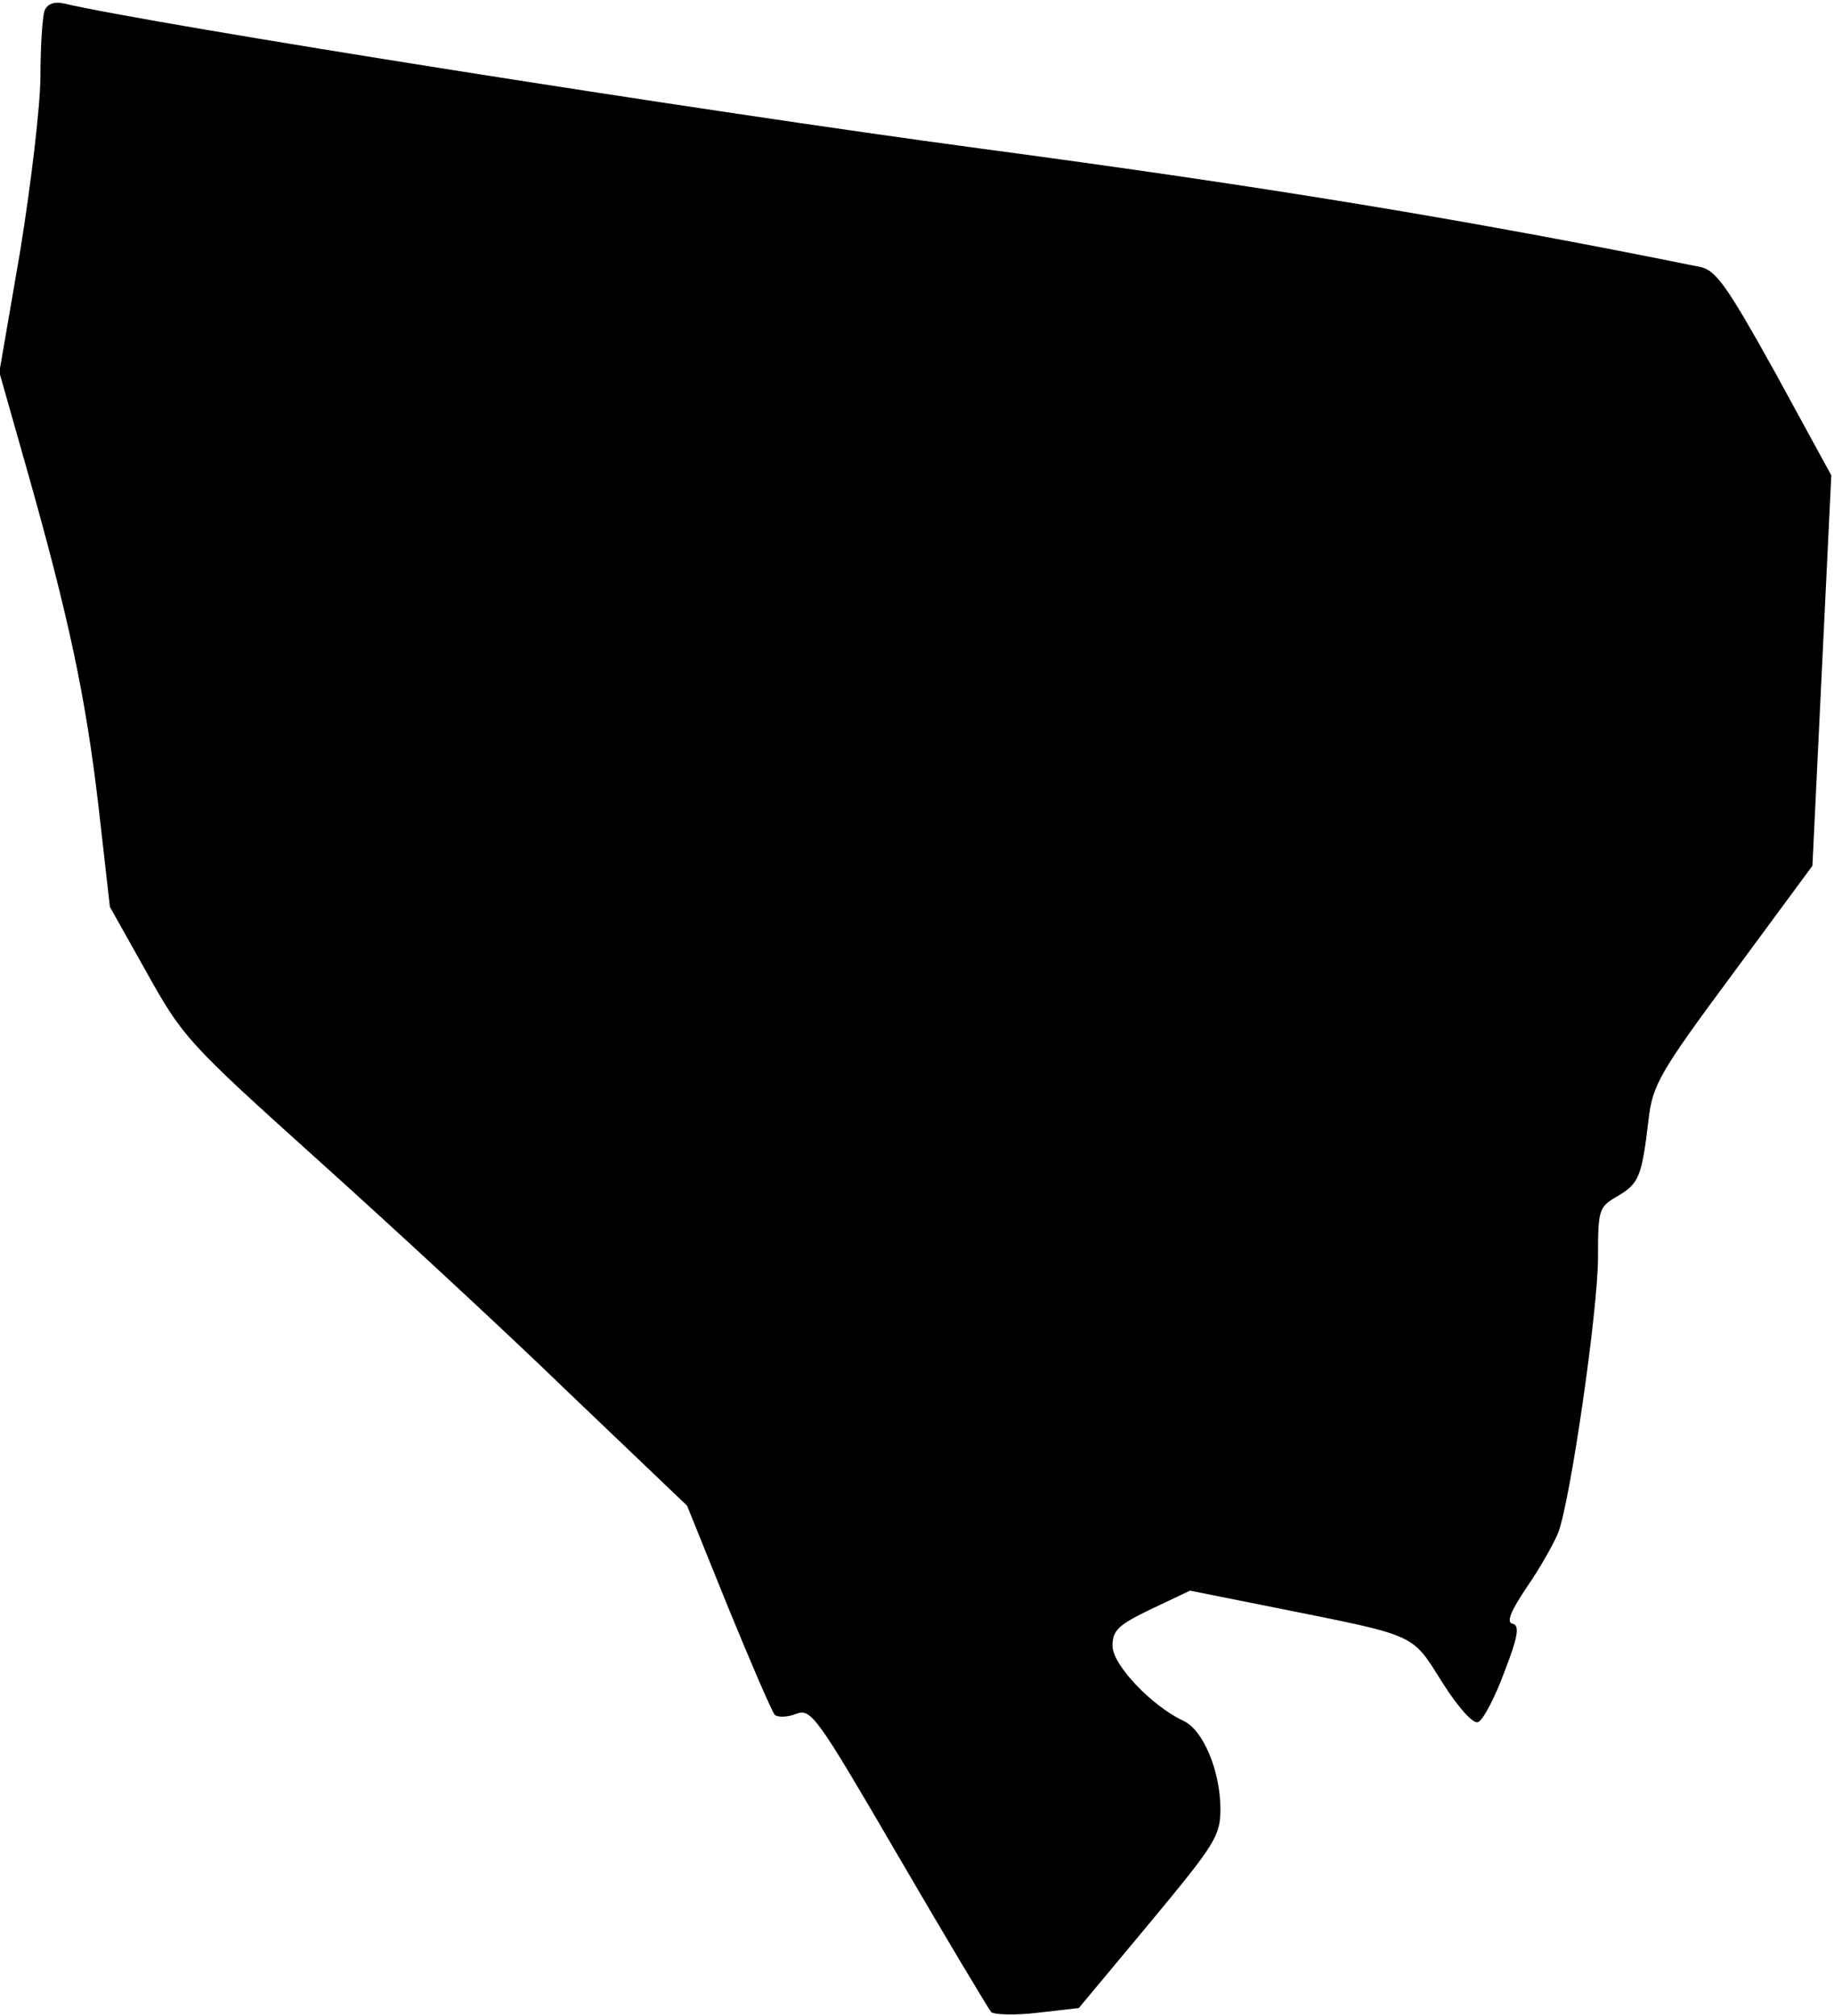 <?xml version="1.0" standalone="no"?>
<!DOCTYPE svg PUBLIC "-//W3C//DTD SVG 20010904//EN"
 "http://www.w3.org/TR/2001/REC-SVG-20010904/DTD/svg10.dtd">
<svg version="1.0" xmlns="http://www.w3.org/2000/svg"
 width="272pt" height="299pt" viewBox="0 0 272 299"
 preserveAspectRatio="xMidYMid meet">
<g transform="translate(0,299) scale(0.1,-0.1)"
fill="#000000" stroke="none">
<path fill="#000000" stroke="none" d="M66 2974 c-3 -9 -6 -52 -6 -96 0 -44
-14 -161 -30 -260 l-31 -180 40 -141 c63 -222 88 -340 107 -502 l17 -150 55
-98 c53 -95 61 -104 251 -275 108 -97 276 -252 373 -346 l177 -169 61 -151
c34 -83 65 -155 69 -159 4 -4 18 -4 31 1 23 9 30 -1 153 -212 71 -122 133
-225 137 -230 5 -4 36 -5 69 -1 l61 7 105 126 c97 117 105 129 105 169 0 57
-26 118 -55 131 -47 22 -105 83 -105 111 0 23 8 31 58 55 l57 27 130 -26 c209
-42 198 -37 244 -110 24 -38 46 -62 53 -59 7 2 25 36 39 74 21 54 23 70 12 72
-9 2 -3 18 22 55 20 29 40 65 46 80 18 47 59 330 59 408 0 71 1 75 29 91 32
19 36 29 46 114 6 51 16 69 125 216 l118 160 14 290 14 289 -83 152 c-71 128
-88 152 -111 157 -346 70 -636 118 -1070 176 -410 55 -1226 184 -1358 215 -14
3 -24 -1 -28 -11z"/>
</g>
</svg>
